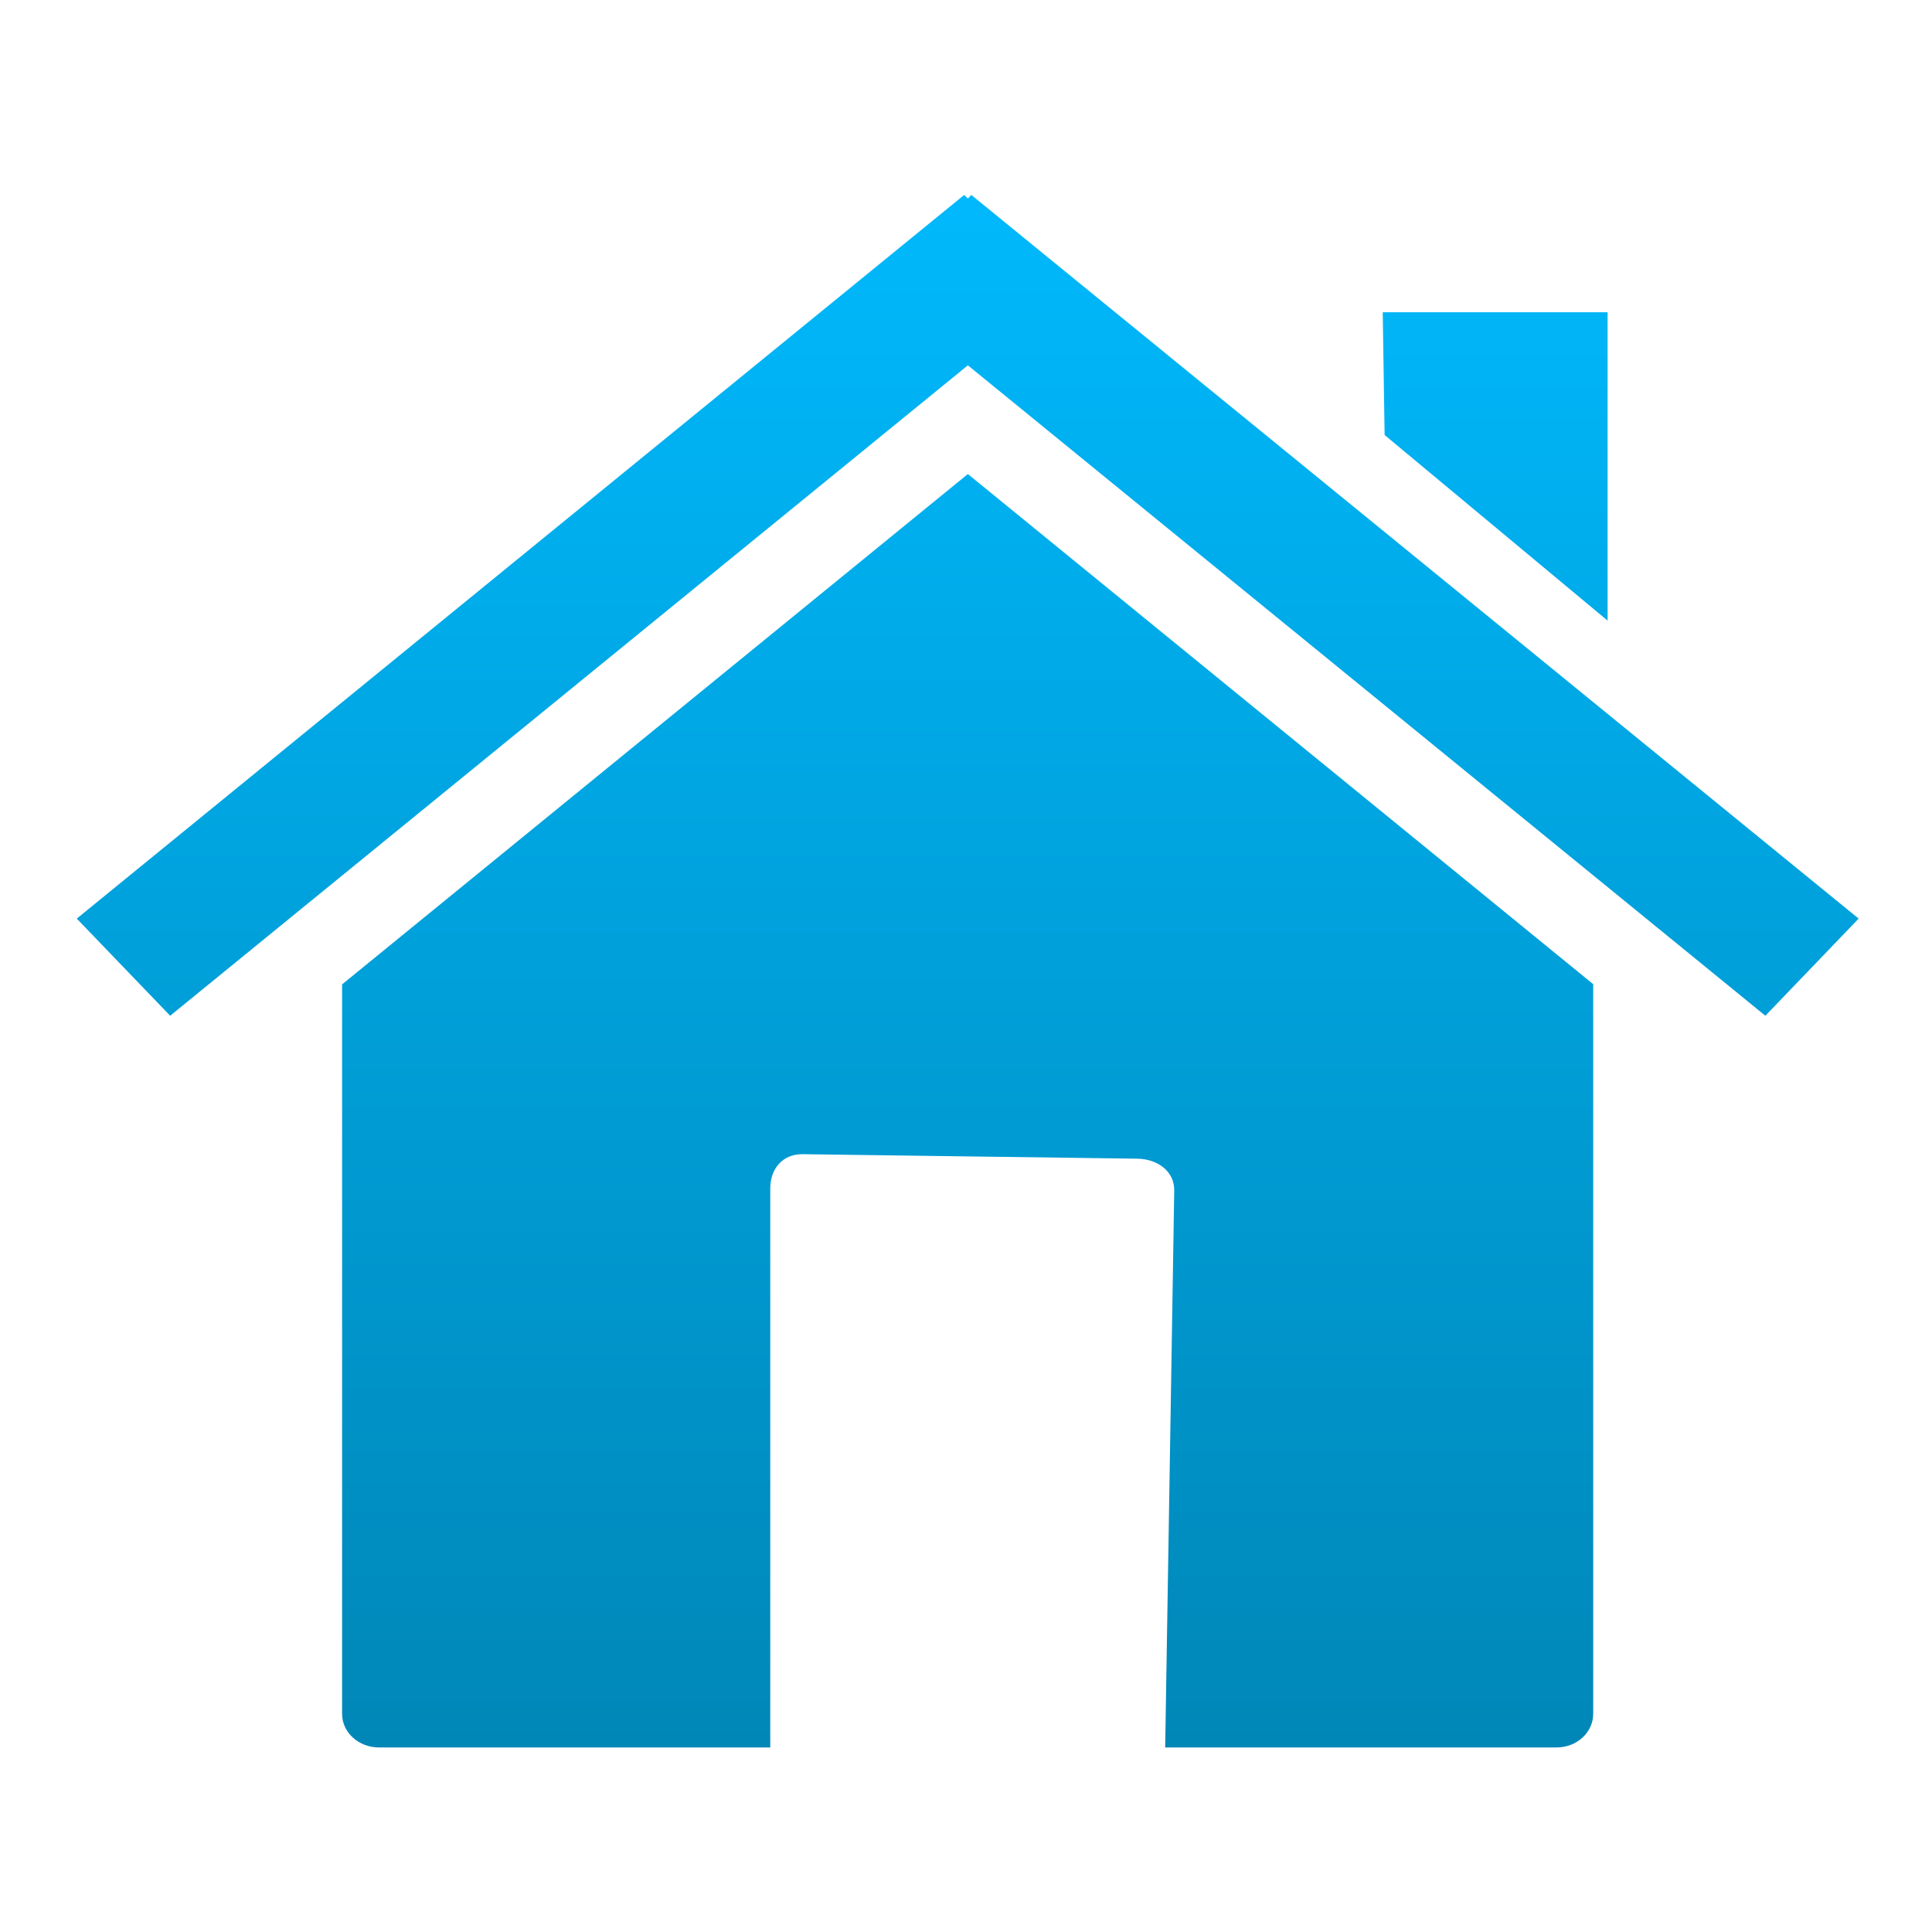 <svg xmlns="http://www.w3.org/2000/svg" xmlns:xlink="http://www.w3.org/1999/xlink" width="64" height="64" viewBox="0 0 64 64" version="1.1">
<defs> <linearGradient id="linear0" gradientUnits="userSpaceOnUse" x1="0" y1="0" x2="0" y2="1" gradientTransform="matrix(55.992,0,0,56,4.004,4)"> <stop offset="0" style="stop-color:#00bbff;stop-opacity:1;"/> <stop offset="1" style="stop-color:#0085b5;stop-opacity:1;"/> </linearGradient> </defs>
<g id="surface1">
<path style=" stroke:none;fill-rule:nonzero;fill:url(#linear0);fill-opacity:1;" d="M 52.777 32.602 L 32.062 15.703 L 11.332 32.609 L 11.332 56.77 C 11.332 57.391 11.879 57.887 12.559 57.887 L 25.516 57.887 L 25.516 39.367 C 25.516 38.738 25.906 38.23 26.582 38.234 L 37.68 38.383 C 38.359 38.395 38.91 38.812 38.898 39.441 L 38.598 57.887 L 51.559 57.887 C 52.234 57.887 52.777 57.391 52.777 56.77 Z M 52.777 32.602 "/>
<path style=" stroke:none;fill-rule:nonzero;fill:url(#linear0);fill-opacity:1;" d="M 31.941 6.457 L 2.543 30.43 L 5.637 33.648 L 32.062 12.102 L 58.48 33.648 L 61.57 30.43 L 32.176 6.457 L 32.062 6.578 Z M 31.941 6.457 "/>
<path style=" stroke:none;fill-rule:nonzero;fill:url(#linear0);fill-opacity:1;" d="M 53.254 10.344 L 45.805 10.344 L 45.867 14.41 L 53.254 20.559 Z M 53.254 10.344 "/>
</g>
</svg>
